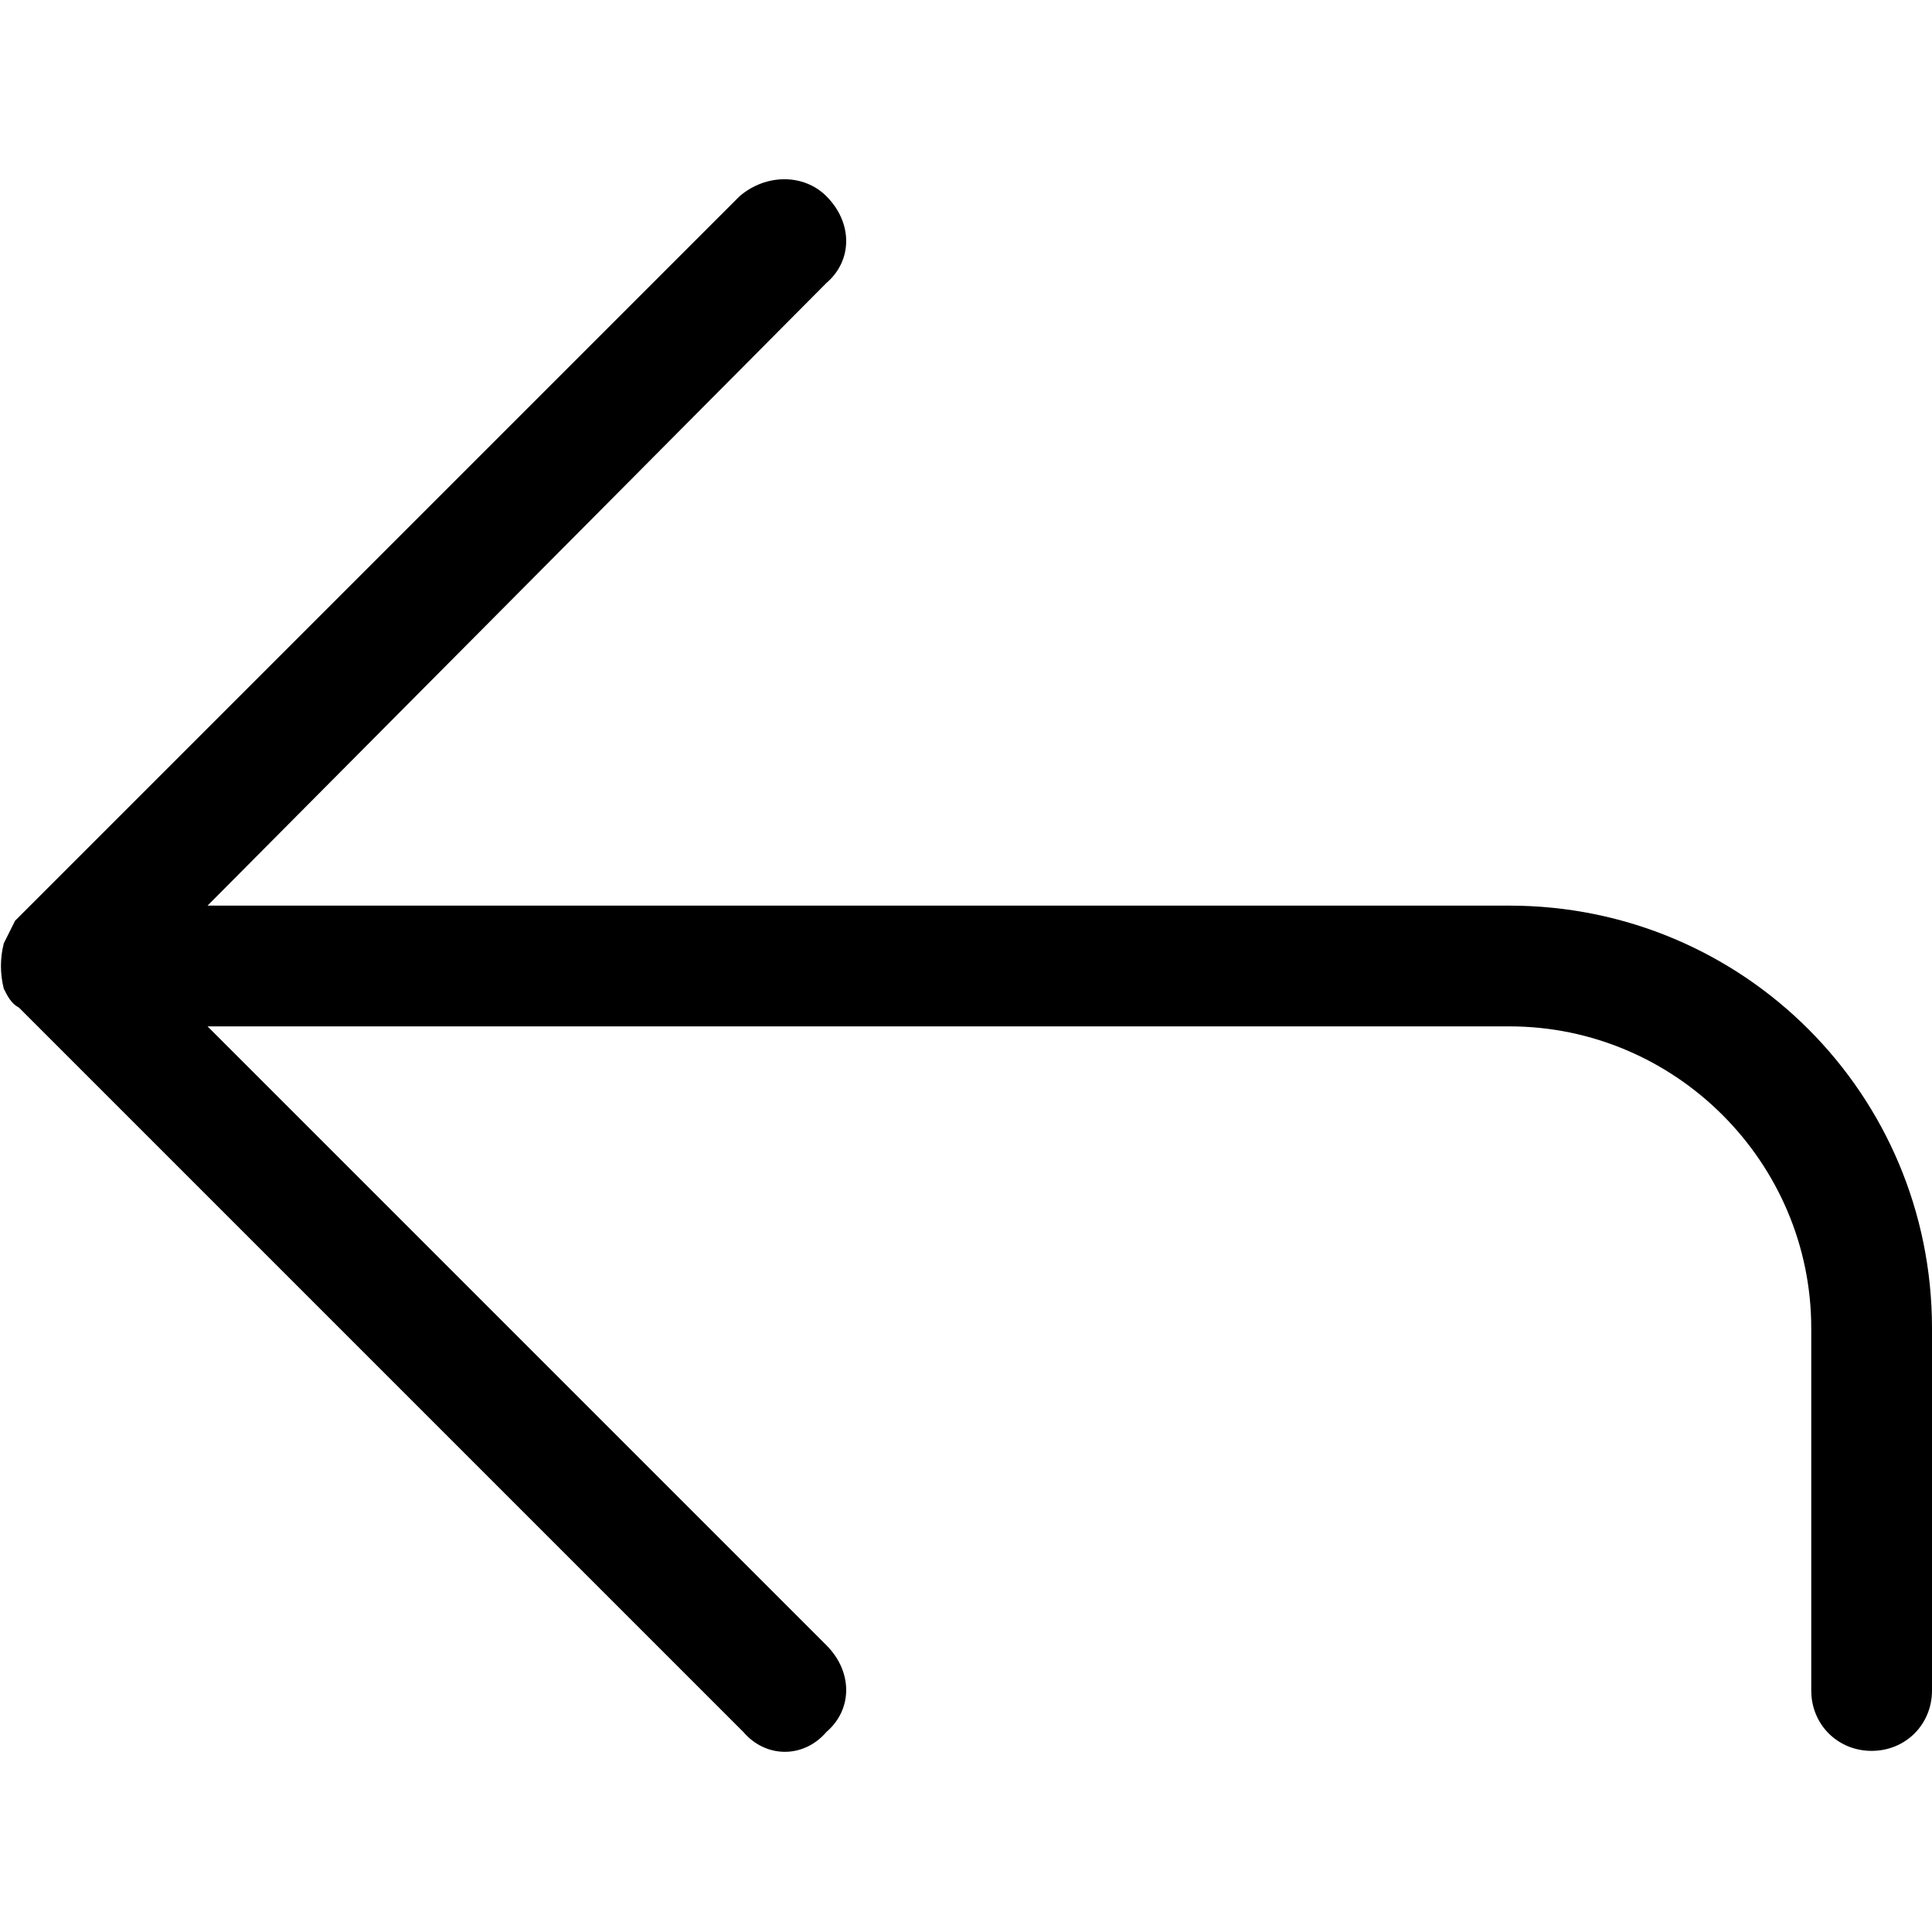 <svg viewBox="0 0 512 512" width="32" height="32">
  <path d="M272 240l-217 0 164-165c7-6 7-16 0-23-6-6-16-6-23 0l-192 192c-1 2-2 4-3 6-1 4-1 8 0 12 1 2 2 4 4 5l192 192c6 7 16 7 22 0 7-6 7-16 0-23l-164-164 150 0c1 0 2 0 3 0l192 0c44 0 80 36 80 80l0 96c0 9 7 16 16 16 9 0 16-7 16-16l0-96c0-62-50-112-112-112z"/>
</svg>